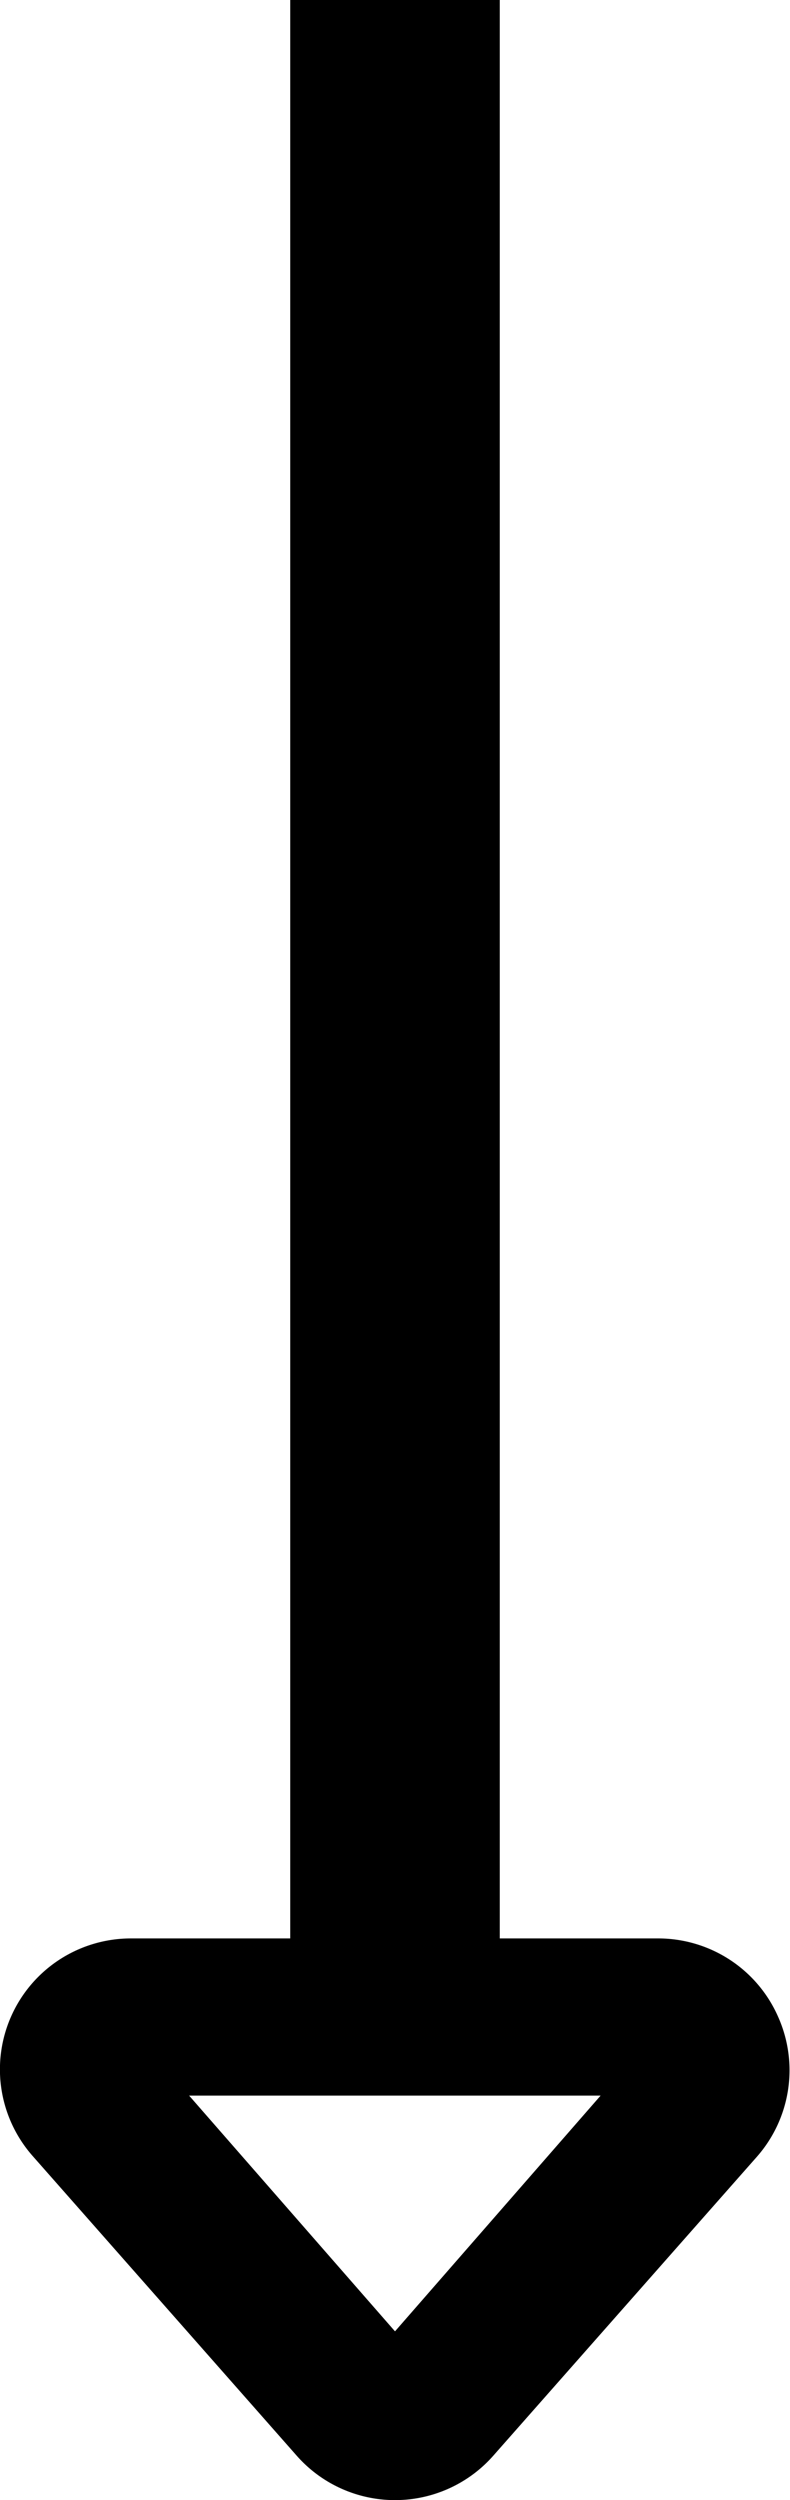 <svg xmlns="http://www.w3.org/2000/svg" viewBox="0 0 30.16 95.44"><title>arrow-down</title><path d="M29.71,77A5,5,0,0,0,25.15,74H19.08V0h-8V74H5a5,5,0,0,0-3.75,8.31L11.33,93.75a5,5,0,0,0,7.5,0L28.9,82.33A5,5,0,0,0,29.71,77Zm-14.63,12L7.22,80H22.93Z"/></svg>